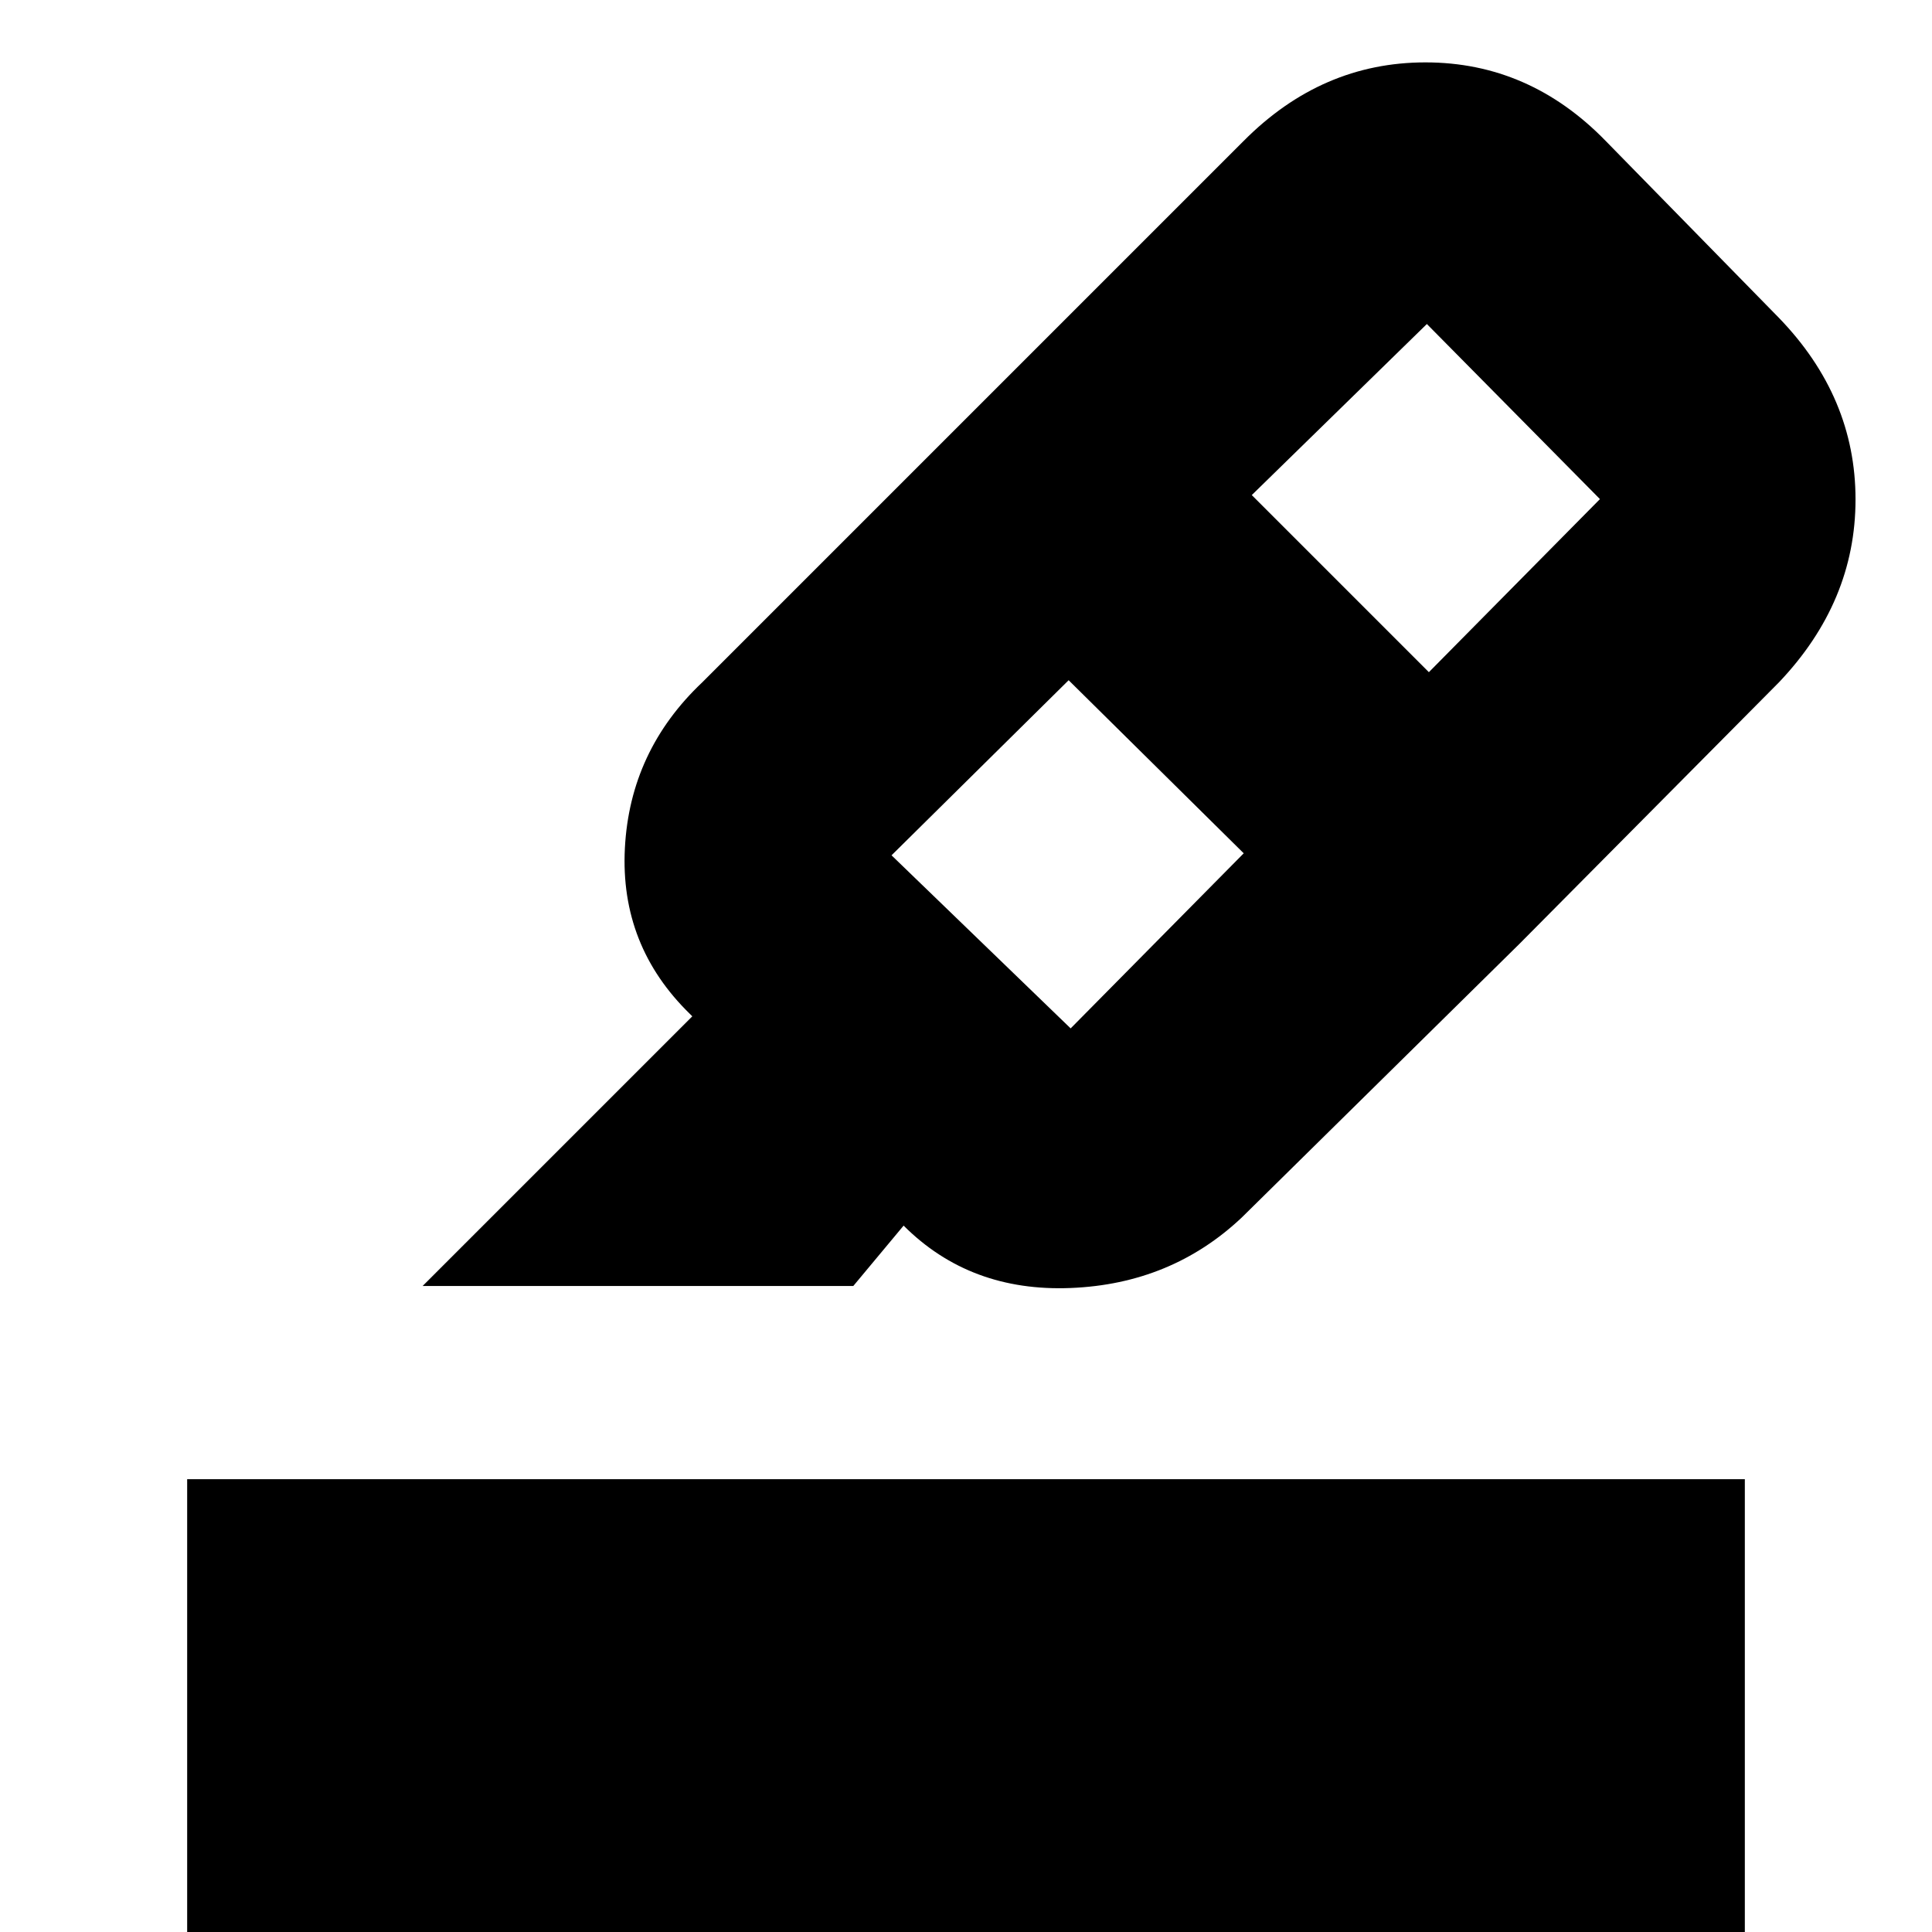 <svg xmlns="http://www.w3.org/2000/svg" height="20" viewBox="0 -960 960 960" width="20"><path d="M93 18v-243h774V18H93Zm525-554-87-86-88 87 89 86 86-87Zm4-178 88 88 85-86-86-87-87 85Zm-136-44 269 267-138 136q-35 33-85 35t-83-31l-25 30H210l134-134-1-1q-35-34-32.5-82.5T349-621l137-137Zm0 0 132-132q38.75-39 90.3-39t89.51 38.98L884-802q38 39.33 38 90.16Q922-661 884-621L755-491 486-758Z"/></svg>